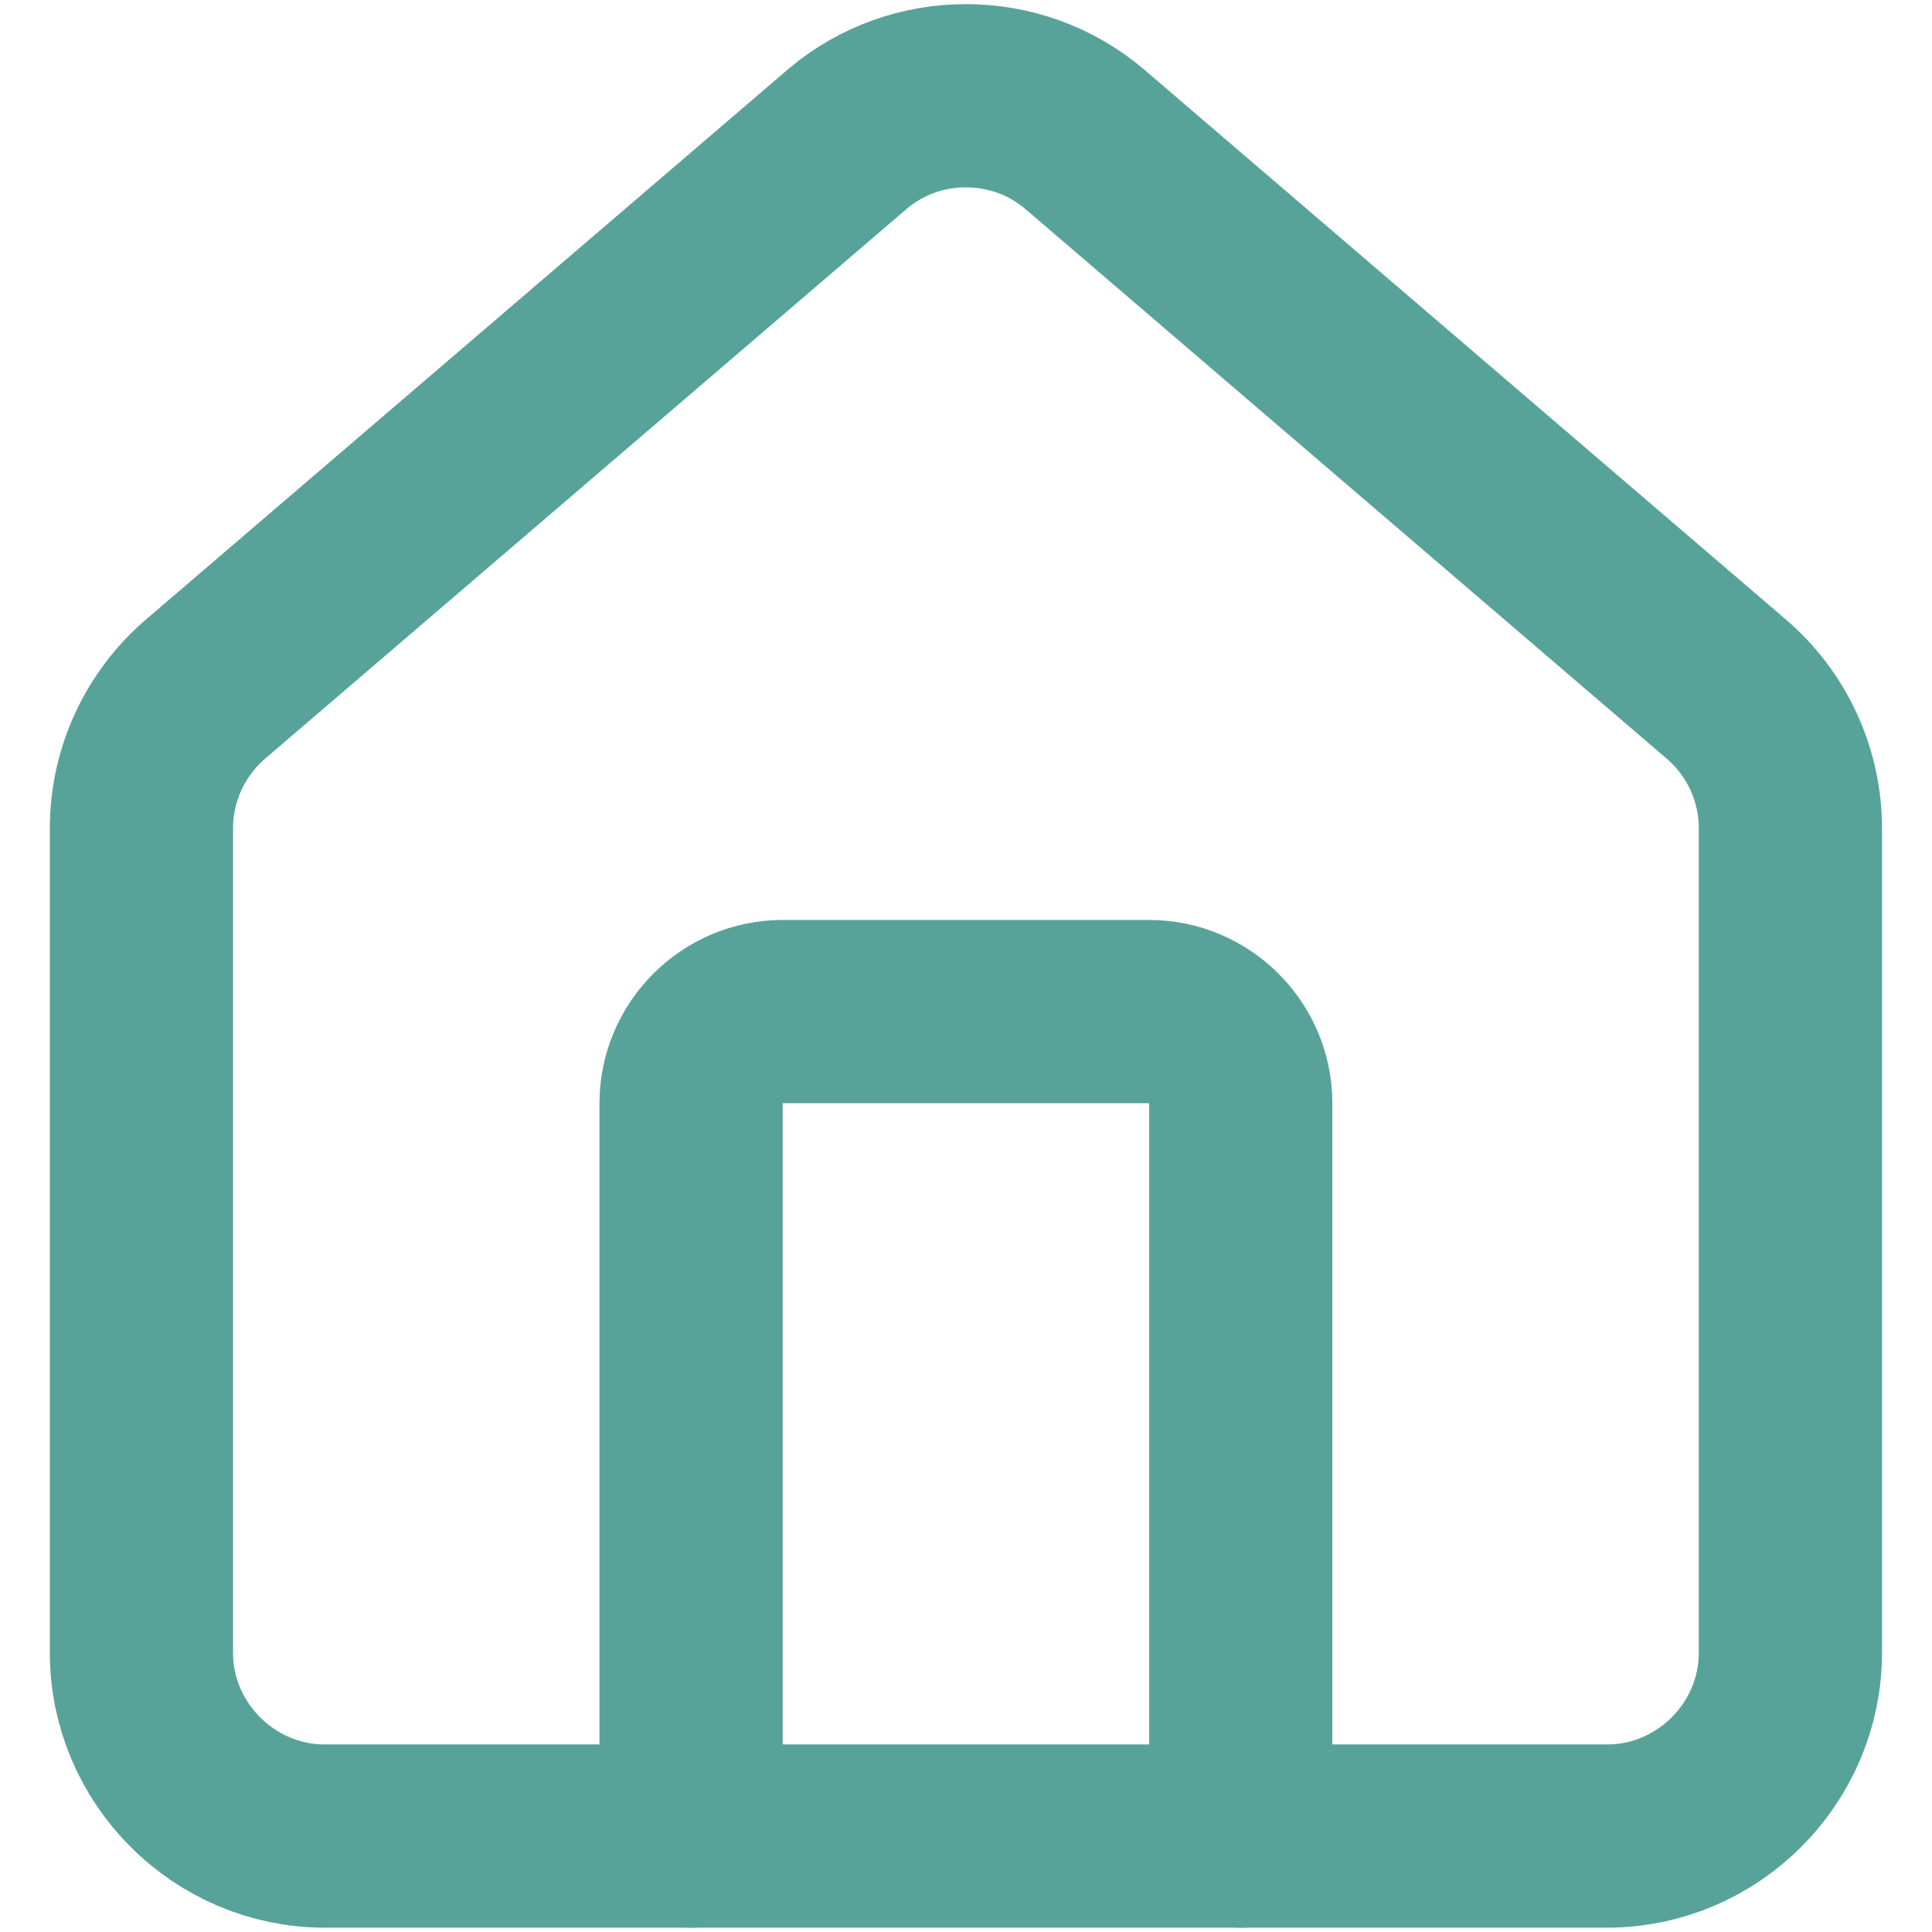 <?xml version="1.0" encoding="UTF-8" standalone="no"?>
<!DOCTYPE svg PUBLIC "-//W3C//DTD SVG 1.1//EN" "http://www.w3.org/Graphics/SVG/1.1/DTD/svg11.dtd">
<svg width="100%" height="100%" viewBox="0 0 24 24" version="1.1" xmlns="http://www.w3.org/2000/svg" xmlns:xlink="http://www.w3.org/1999/xlink" xml:space="preserve" xmlns:serif="http://www.serif.com/" style="fill-rule:evenodd;clip-rule:evenodd;stroke-linecap:round;stroke-linejoin:round;">
    <g transform="matrix(1.138,0,0,1.138,-1.657,-1.09)">
        <path d="M15,21L15,13C15,12.451 14.549,12 14,12L10,12C9.451,12 9,12.451 9,13L9,21" style="fill:none;fill-rule:nonzero;stroke:rgb(88,163,153);stroke-width:2px;"/>
        <path d="M3,10C3,9.411 3.26,8.852 3.709,8.472L10.709,2.473C11.451,1.846 12.549,1.846 13.291,2.473L20.291,8.472C20.74,8.852 21,9.411 21,10L21,19C21,20.097 20.097,21 19,21L5,21C3.903,21 3,20.097 3,19L3,10Z" style="fill:none;fill-rule:nonzero;stroke:rgb(88,163,153);stroke-width:2px;"/>
    </g>
</svg>
